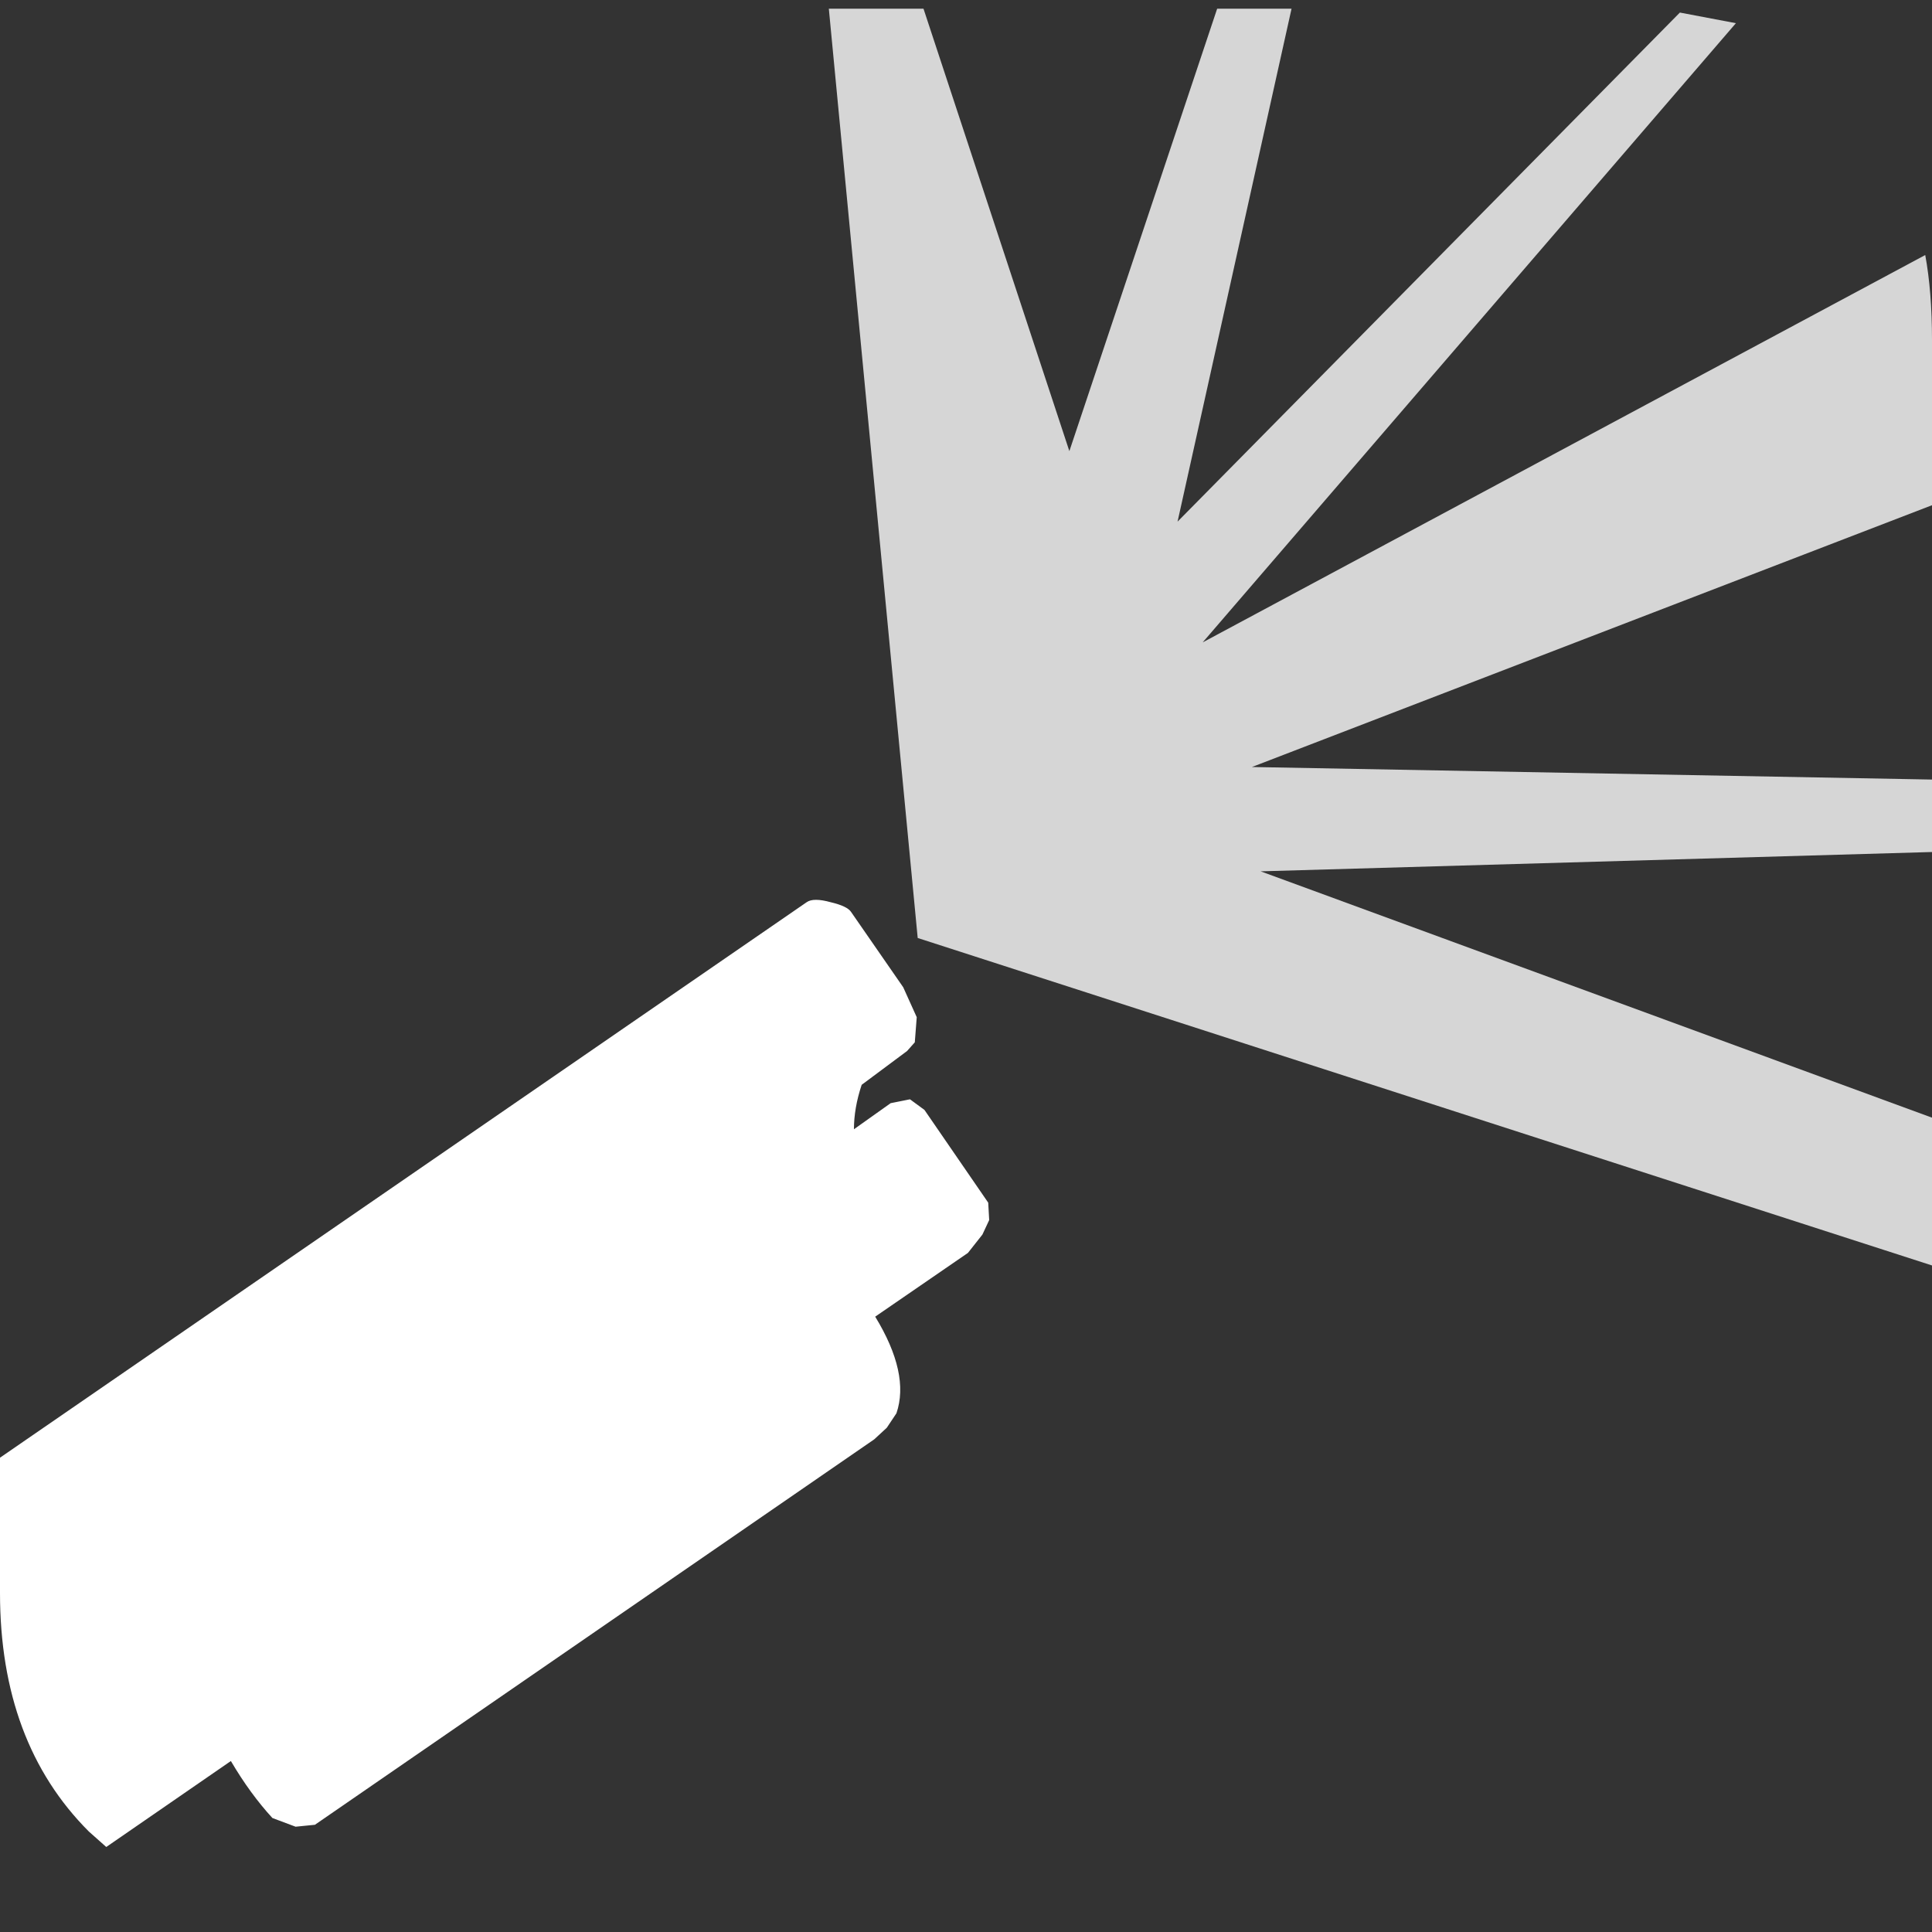 <?xml version="1.1" encoding="UTF-8"?><svg xmlns="http://www.w3.org/2000/svg" xmlns:xlink="http://www.w3.org/1999/xlink" version="2.0" width="100pt" height="100pt" viewBox="0 0 2000 2000" clip-rule="evenodd" fill-rule="evenodd" preserveAspectRatio="none"><rect x="0" y="0" width="2000" height="2000" fill="#333333" stroke="none"/><path d="M835 934q7-5 25 0 17 4 21 10l54 78 14 31-2 26-8 9-47 35q-8 24-8 46l38-27 20-4 15 11 66 96 1 18-7 15-15 19-96 66q36 59 22 100l-10 15-13 12-579 399-20 2-24-9q-23-25-43-59l-129 89-18-16Q0 1804 0 1649V1509L835 934" fill="#fff"/><path d="M2000 807v75l-695 20 695 255v153L950 971 858 9h98l151 458L1260 9h77L1219 540 1739 13l58 11-552 641 748-401q7 38 7 88V523L1296 794l704 13" fill="#fff" fill-opacity=".8"/></svg>
